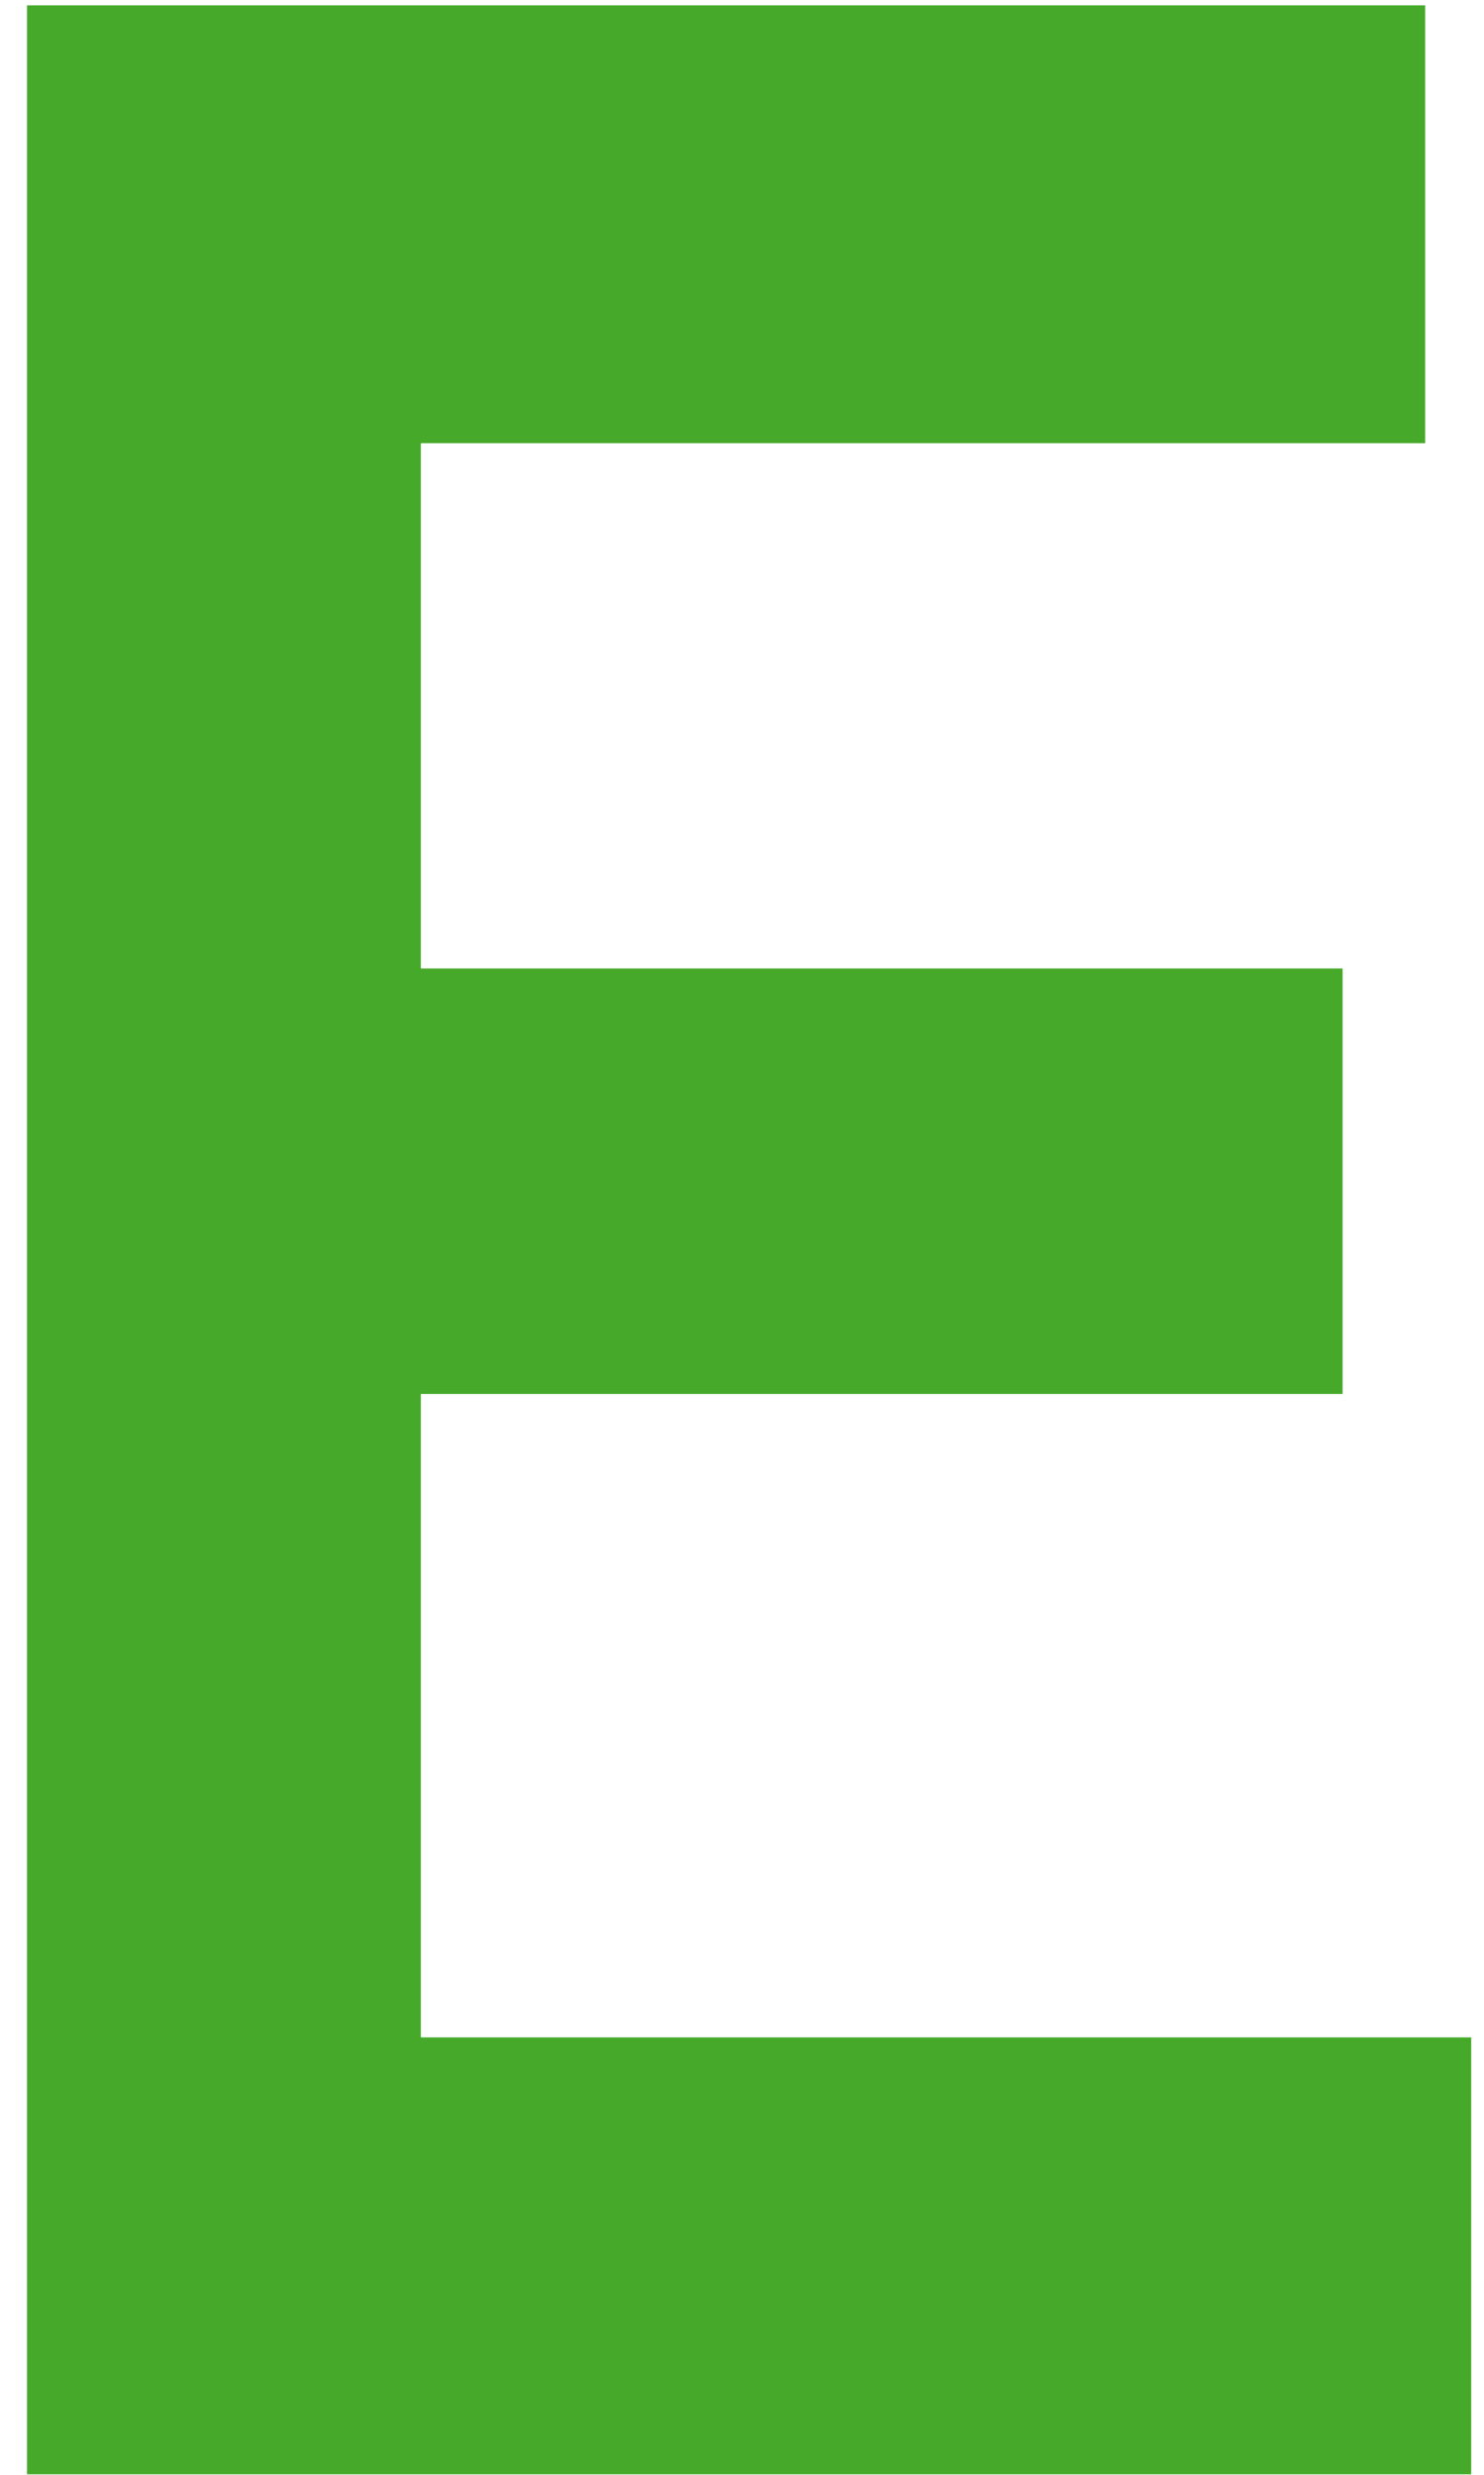 <svg width="21" height="35" viewBox="0 0 21 35" fill="none" xmlns="http://www.w3.org/2000/svg">
<path d="M20.167 6.268H5.955V13.697H18.999V19.714H5.955V28.814H20.819V34.993H0.382V0.076H20.167V6.268Z" fill="#46A92A"/>
</svg>
